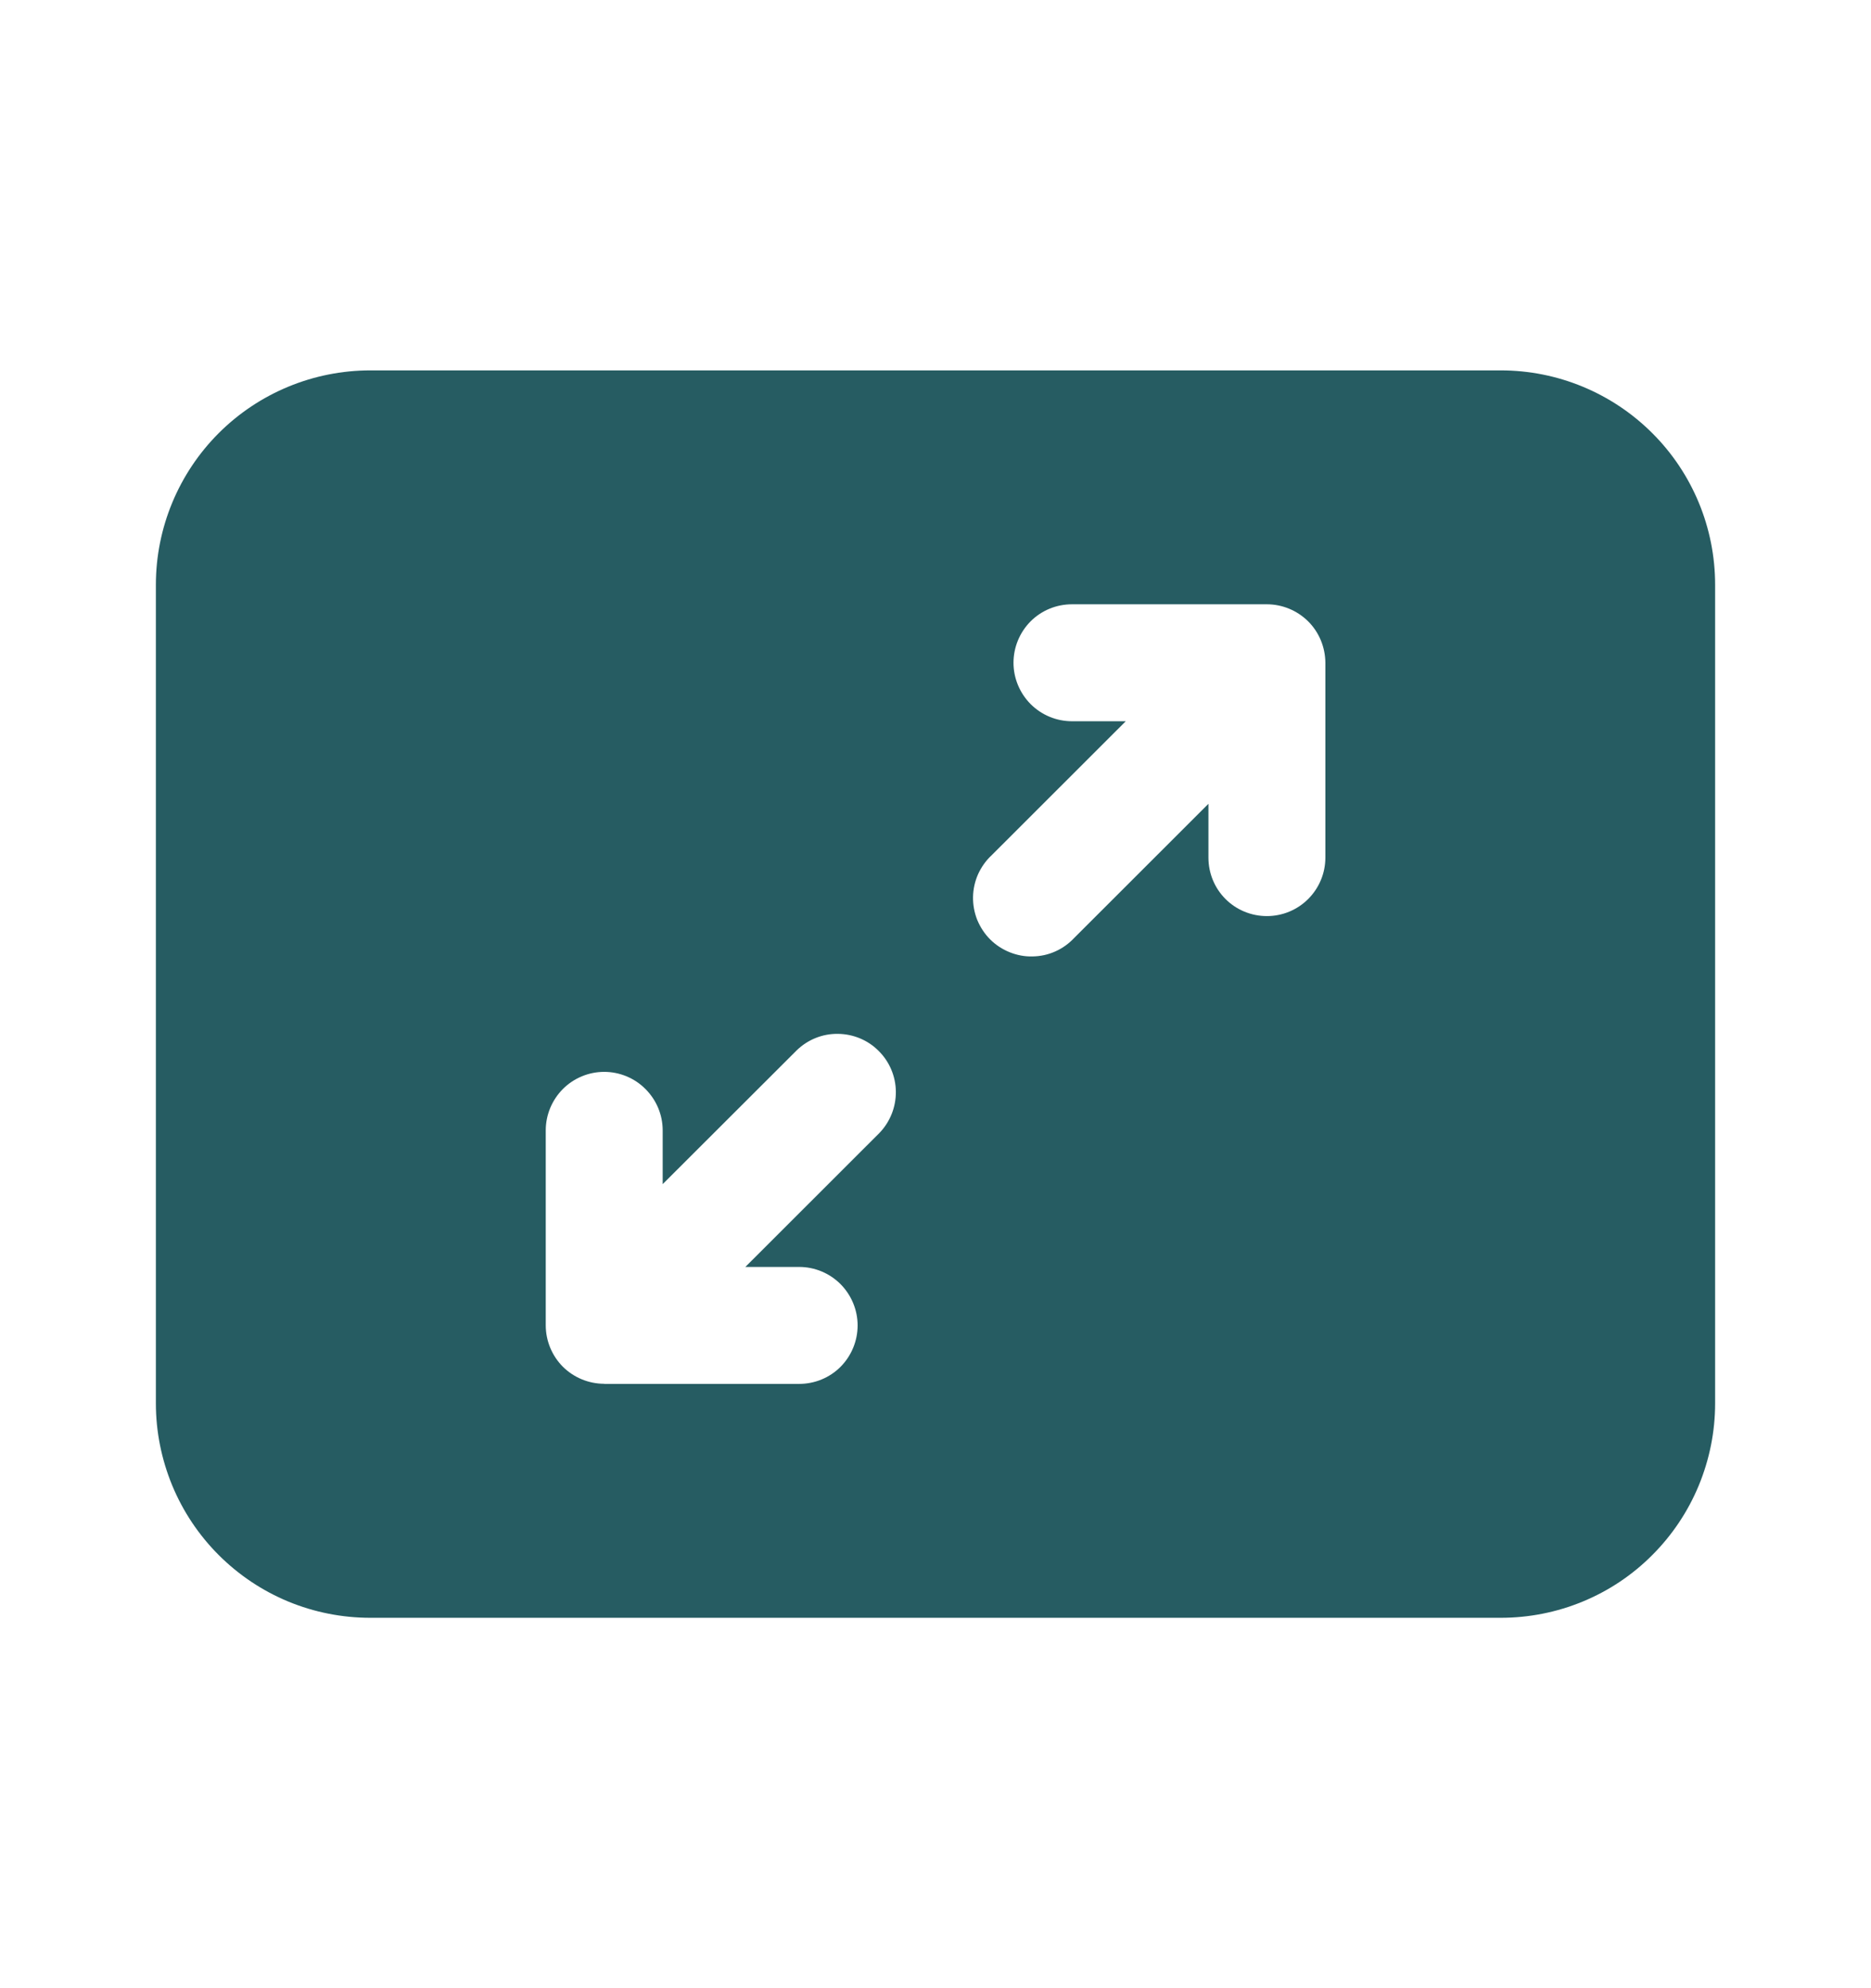 <?xml version="1.0" encoding="UTF-8" standalone="no"?><svg width='16' height='17' viewBox='0 0 16 17' fill='none' xmlns='http://www.w3.org/2000/svg'>
<path d='M1.333 5C1.333 4.514 1.527 4.047 1.87 3.704C2.214 3.36 2.681 3.167 3.167 3.167H12.834C13.32 3.167 13.786 3.36 14.13 3.704C14.474 4.047 14.667 4.514 14.667 5V12C14.667 12.241 14.619 12.479 14.527 12.702C14.435 12.924 14.3 13.126 14.13 13.296C13.96 13.467 13.758 13.602 13.535 13.694C13.313 13.786 13.074 13.833 12.834 13.833H3.167C2.926 13.833 2.688 13.786 2.465 13.694C2.243 13.602 2.041 13.467 1.87 13.296C1.7 13.126 1.565 12.924 1.473 12.702C1.381 12.479 1.333 12.241 1.333 12V5ZM11.187 5.313C11.093 5.22 10.966 5.167 10.834 5.167H9.167C9.034 5.167 8.907 5.219 8.813 5.313C8.72 5.407 8.667 5.534 8.667 5.667C8.667 5.799 8.72 5.926 8.813 6.02C8.907 6.114 9.034 6.167 9.167 6.167H9.627L8.48 7.313C8.431 7.358 8.392 7.414 8.364 7.475C8.337 7.536 8.322 7.603 8.321 7.67C8.32 7.737 8.332 7.803 8.357 7.866C8.383 7.928 8.42 7.985 8.467 8.032C8.515 8.08 8.572 8.117 8.634 8.142C8.696 8.167 8.763 8.18 8.83 8.178C8.897 8.177 8.963 8.163 9.025 8.135C9.086 8.108 9.141 8.068 9.187 8.019L10.334 6.873V7.333C10.334 7.466 10.386 7.593 10.48 7.687C10.574 7.781 10.701 7.833 10.834 7.833C10.966 7.833 11.093 7.781 11.187 7.687C11.281 7.593 11.334 7.466 11.334 7.333V5.667C11.333 5.534 11.281 5.407 11.187 5.313ZM5.167 11.833H6.834C6.967 11.833 7.094 11.781 7.188 11.687C7.281 11.593 7.334 11.466 7.334 11.333C7.334 11.201 7.281 11.074 7.188 10.98C7.094 10.886 6.967 10.833 6.834 10.833H6.374L7.521 9.687C7.612 9.592 7.662 9.466 7.661 9.335C7.66 9.204 7.607 9.078 7.514 8.986C7.422 8.893 7.296 8.841 7.165 8.84C7.034 8.838 6.908 8.889 6.814 8.98L5.667 10.125V9.665C5.667 9.533 5.614 9.406 5.52 9.312C5.427 9.218 5.299 9.165 5.167 9.165C5.034 9.165 4.907 9.218 4.813 9.312C4.72 9.406 4.667 9.533 4.667 9.665V11.332C4.667 11.465 4.72 11.592 4.813 11.686C4.907 11.779 5.034 11.832 5.167 11.832V11.833Z' fill='#265C62'/>
</svg>
